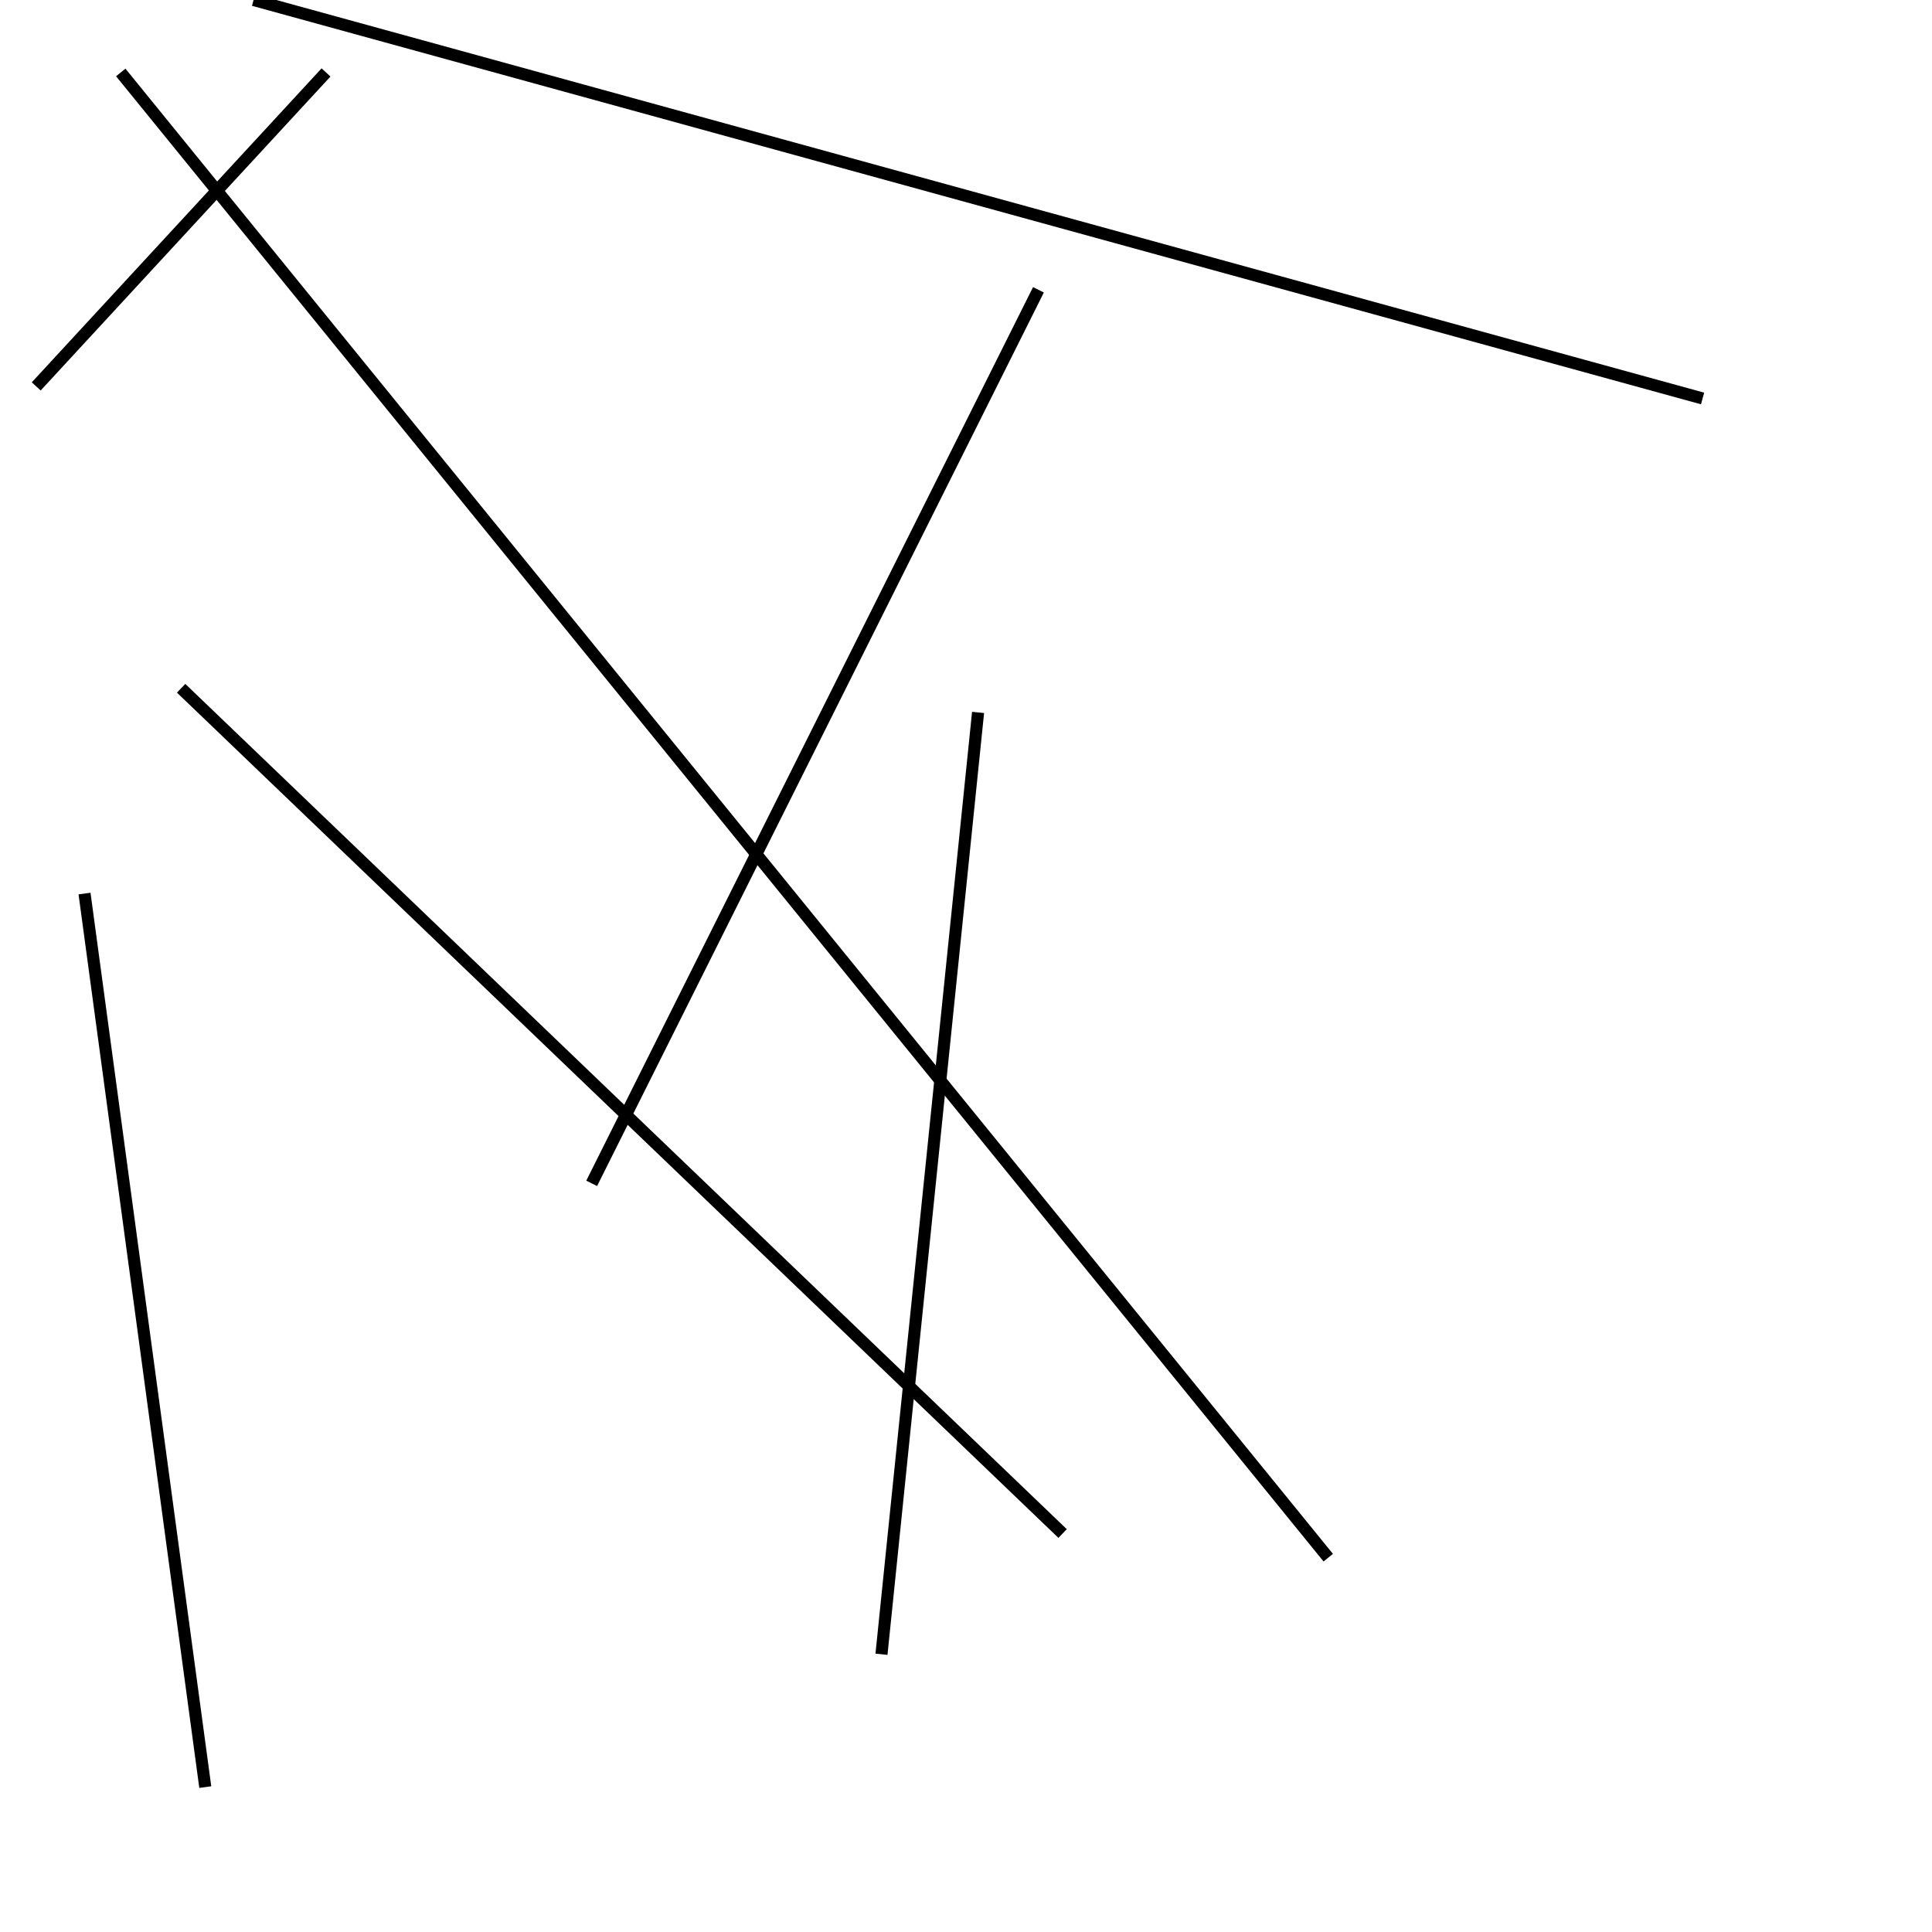 <?xml version="1.0" encoding="utf-8" ?>
<svg baseProfile="full" height="160" version="1.1" width="160" xmlns="http://www.w3.org/2000/svg" xmlns:ev="http://www.w3.org/2001/xml-events" xmlns:xlink="http://www.w3.org/1999/xlink"><defs /><line stroke="black" stroke-width="1" x1="10" x2="110" y1="6" y2="129" /><line stroke="black" stroke-width="1" x1="21" x2="141" y1="0" y2="33" /><line stroke="black" stroke-width="1" x1="49" x2="86" y1="98" y2="24" /><line stroke="black" stroke-width="1" x1="3" x2="27" y1="32" y2="6" /><line stroke="black" stroke-width="1" x1="73" x2="81" y1="137" y2="59" /><line stroke="black" stroke-width="1" x1="7" x2="17" y1="74" y2="148" /><line stroke="black" stroke-width="1" x1="88" x2="15" y1="127" y2="57" /></svg>